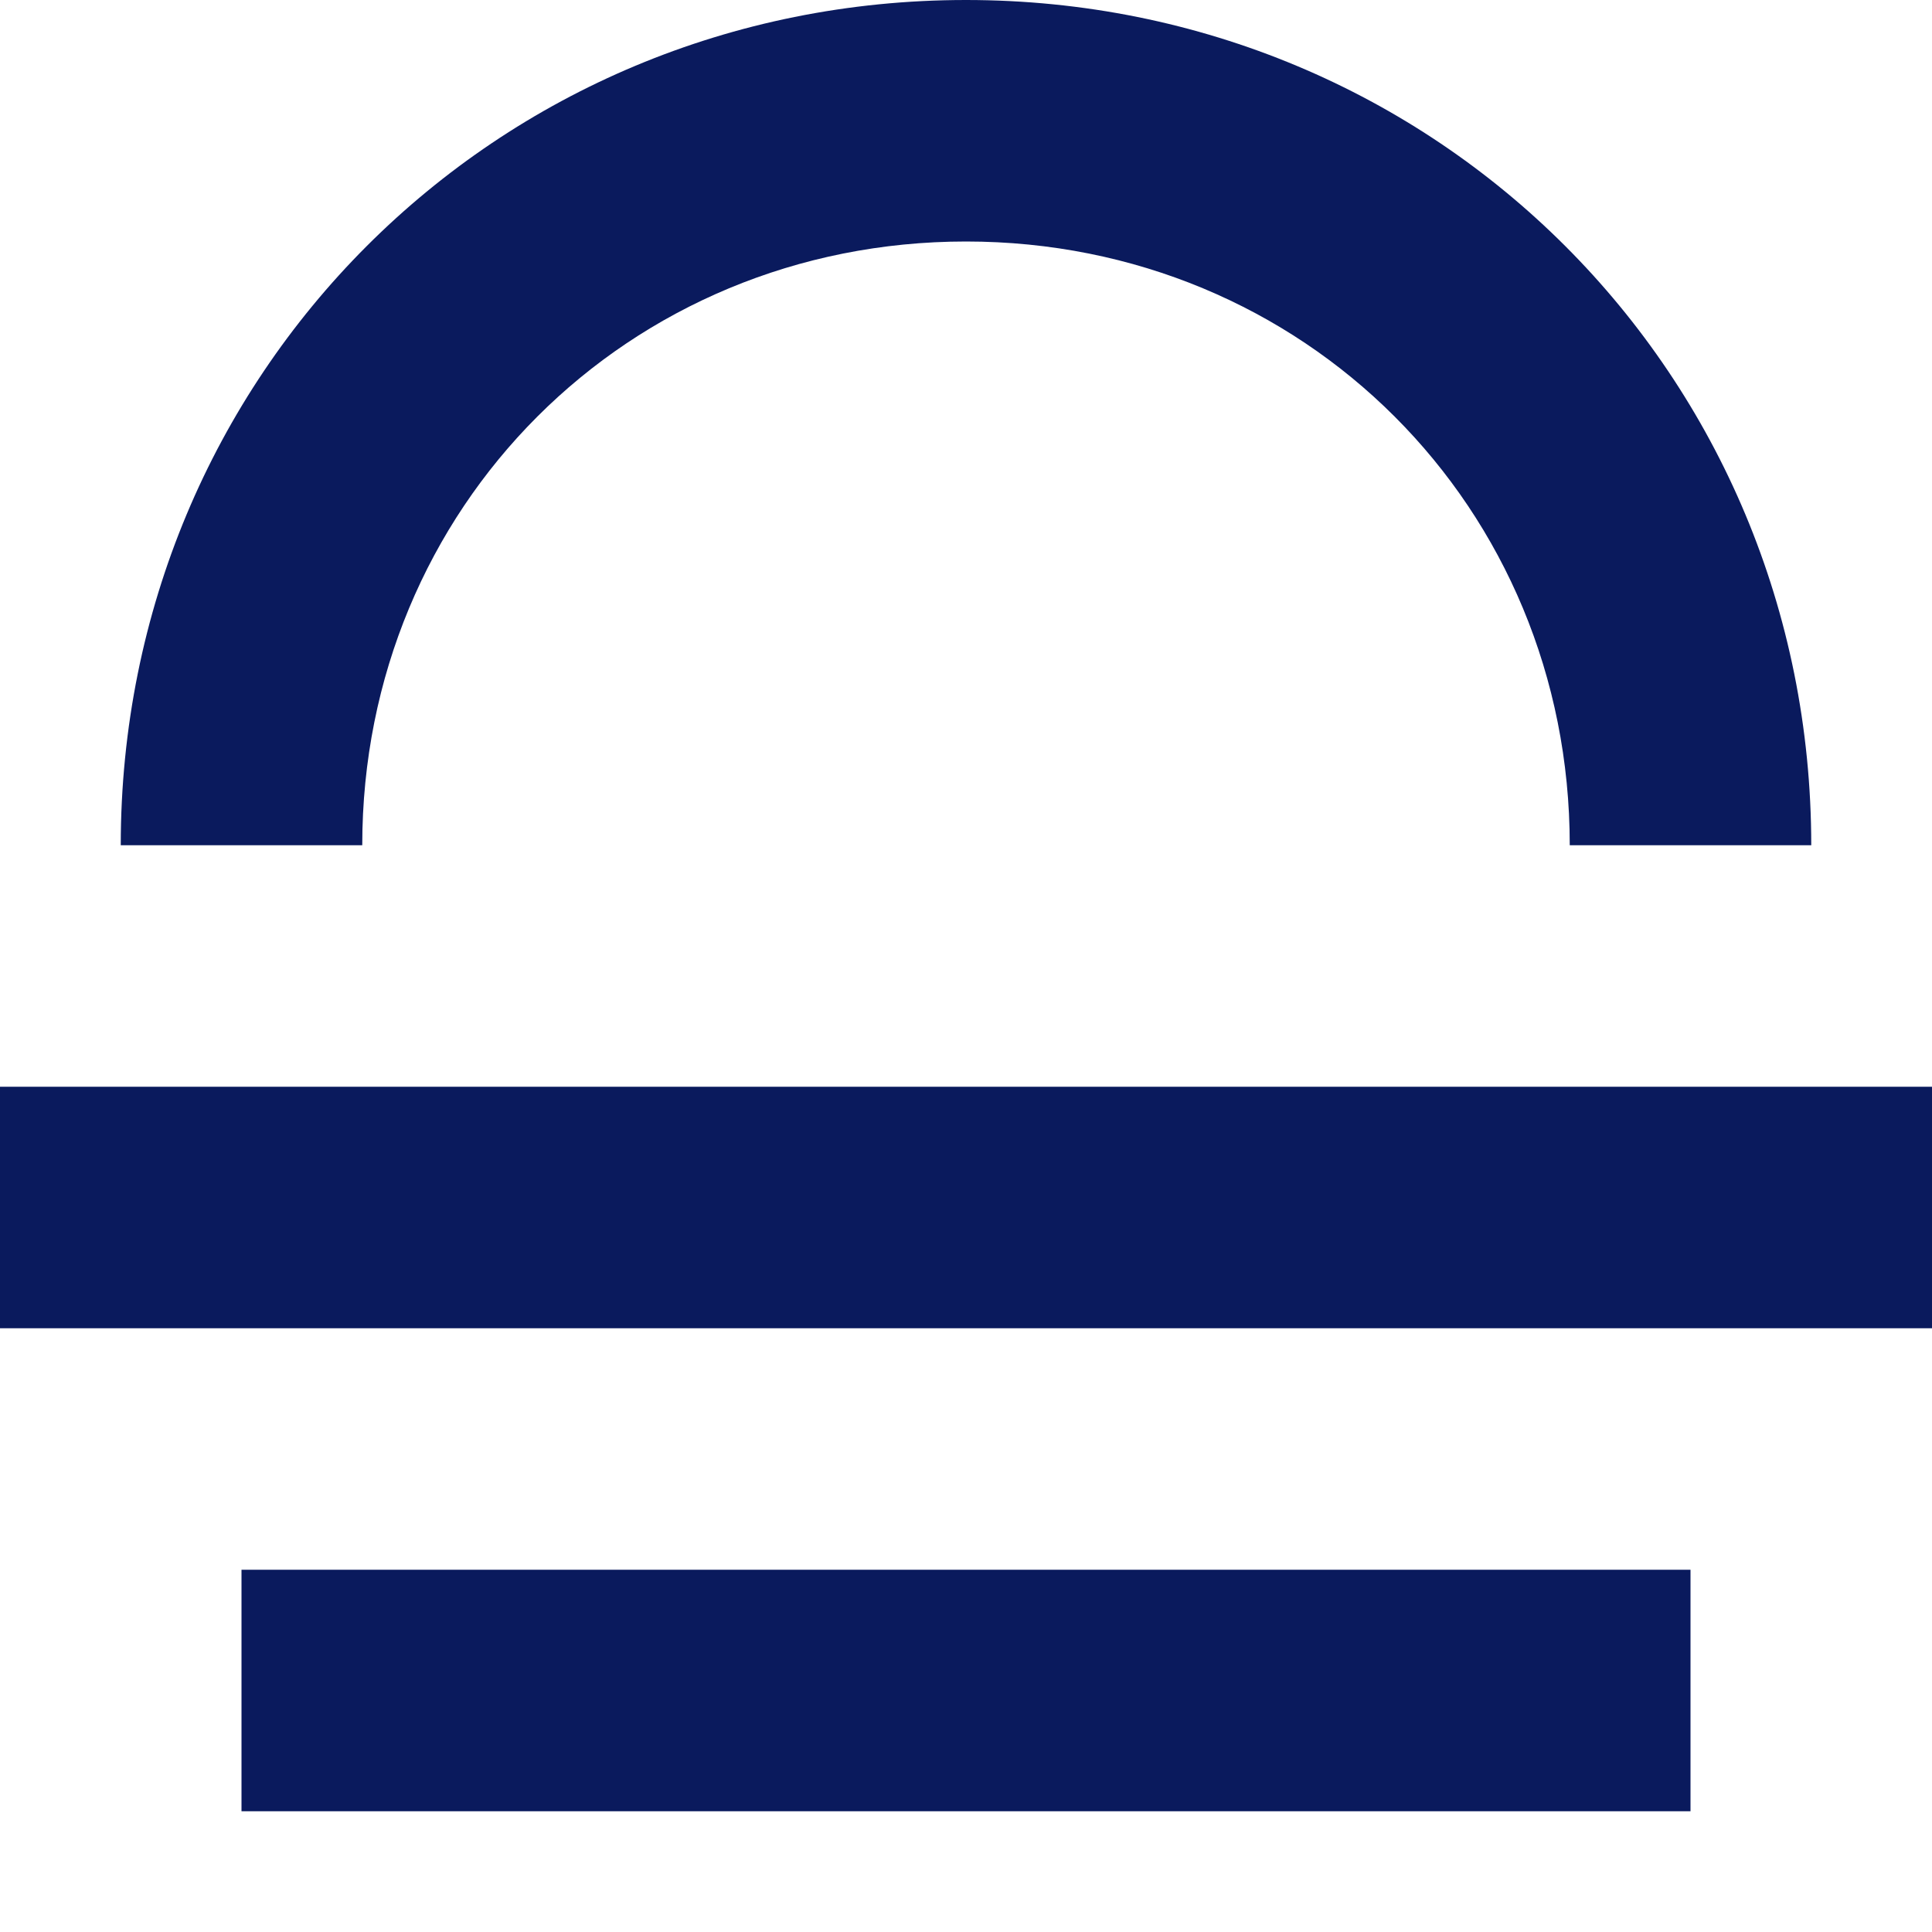 <svg xmlns="http://www.w3.org/2000/svg" width="16" height="16" viewBox="0 0 16 16"><g class="nc-icon-wrapper" fill="#0a1a5d"><rect data-color="color-2" y="9" width="16" height="2"/> <rect data-color="color-2" x="2" y="13" width="12" height="2"/> <path fill="#0a1a5d" d="M15,7h-2c0-2.8-2.2-5-5-5S3,4.2,3,7H1c0-3.9,3.1-7,7-7S15,3.1,15,7z"/></g></svg>